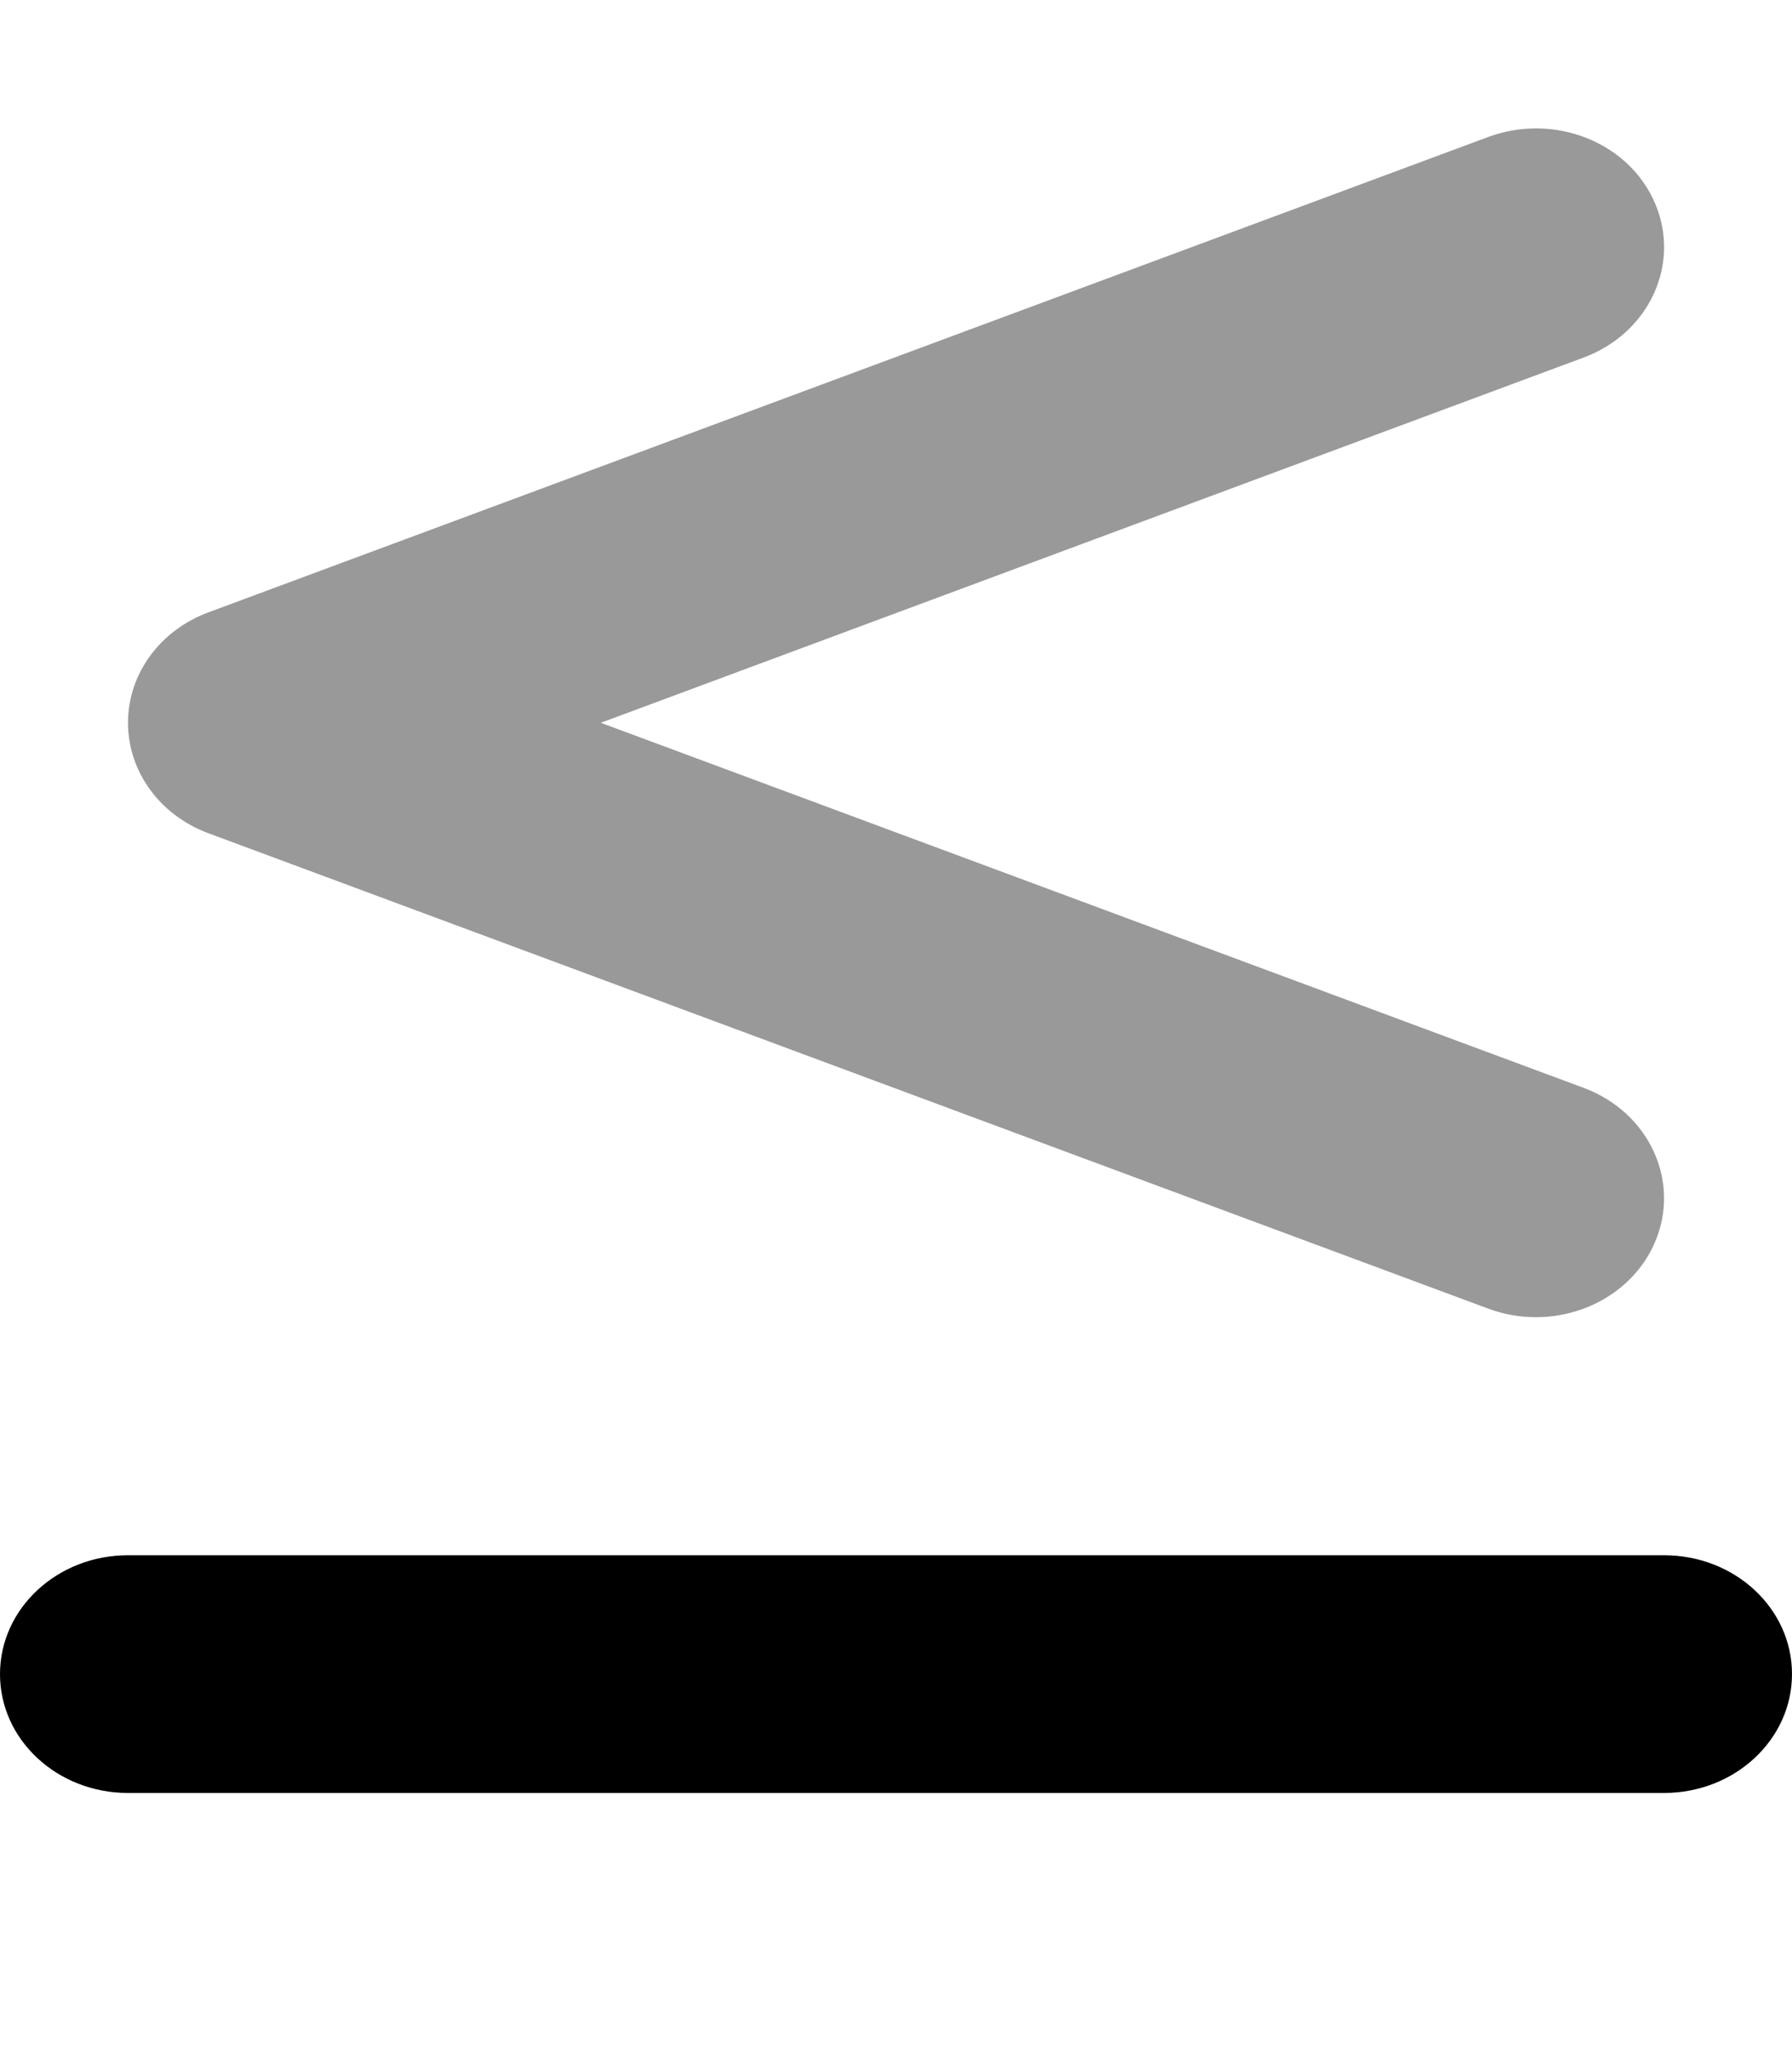<svg fill="currentColor" xmlns="http://www.w3.org/2000/svg" viewBox="0 0 448 512"><!--! Font Awesome Pro 6.2.0 by @fontawesome - https://fontawesome.com License - https://fontawesome.com/license (Commercial License) Copyright 2022 Fonticons, Inc. --><defs><style>.fa-secondary{opacity:.4}</style></defs><path class="fa-primary" d="M416 388.6H32c-17.67 0-32 13.29-32 29.71S14.33 448 32 448h384c17.67 0 32-13.29 32-29.71S433.7 388.6 416 388.6z"/><path class="fa-secondary" d="M52.11 208.2l320 118.8c3.906 1.451 7.922 2.118 11.88 2.118c12.7 0 24.72-7.051 29.73-18.69c6.562-15.23-1.422-32.53-17.83-38.62L150.2 180.6L395.9 89.34c16.41-6.093 24.39-23.39 17.83-38.62S388.6 28.15 372.1 34.21l-320 118.8C39.97 157.5 32 168.4 32 180.6S39.97 203.7 52.11 208.2z"/></svg>